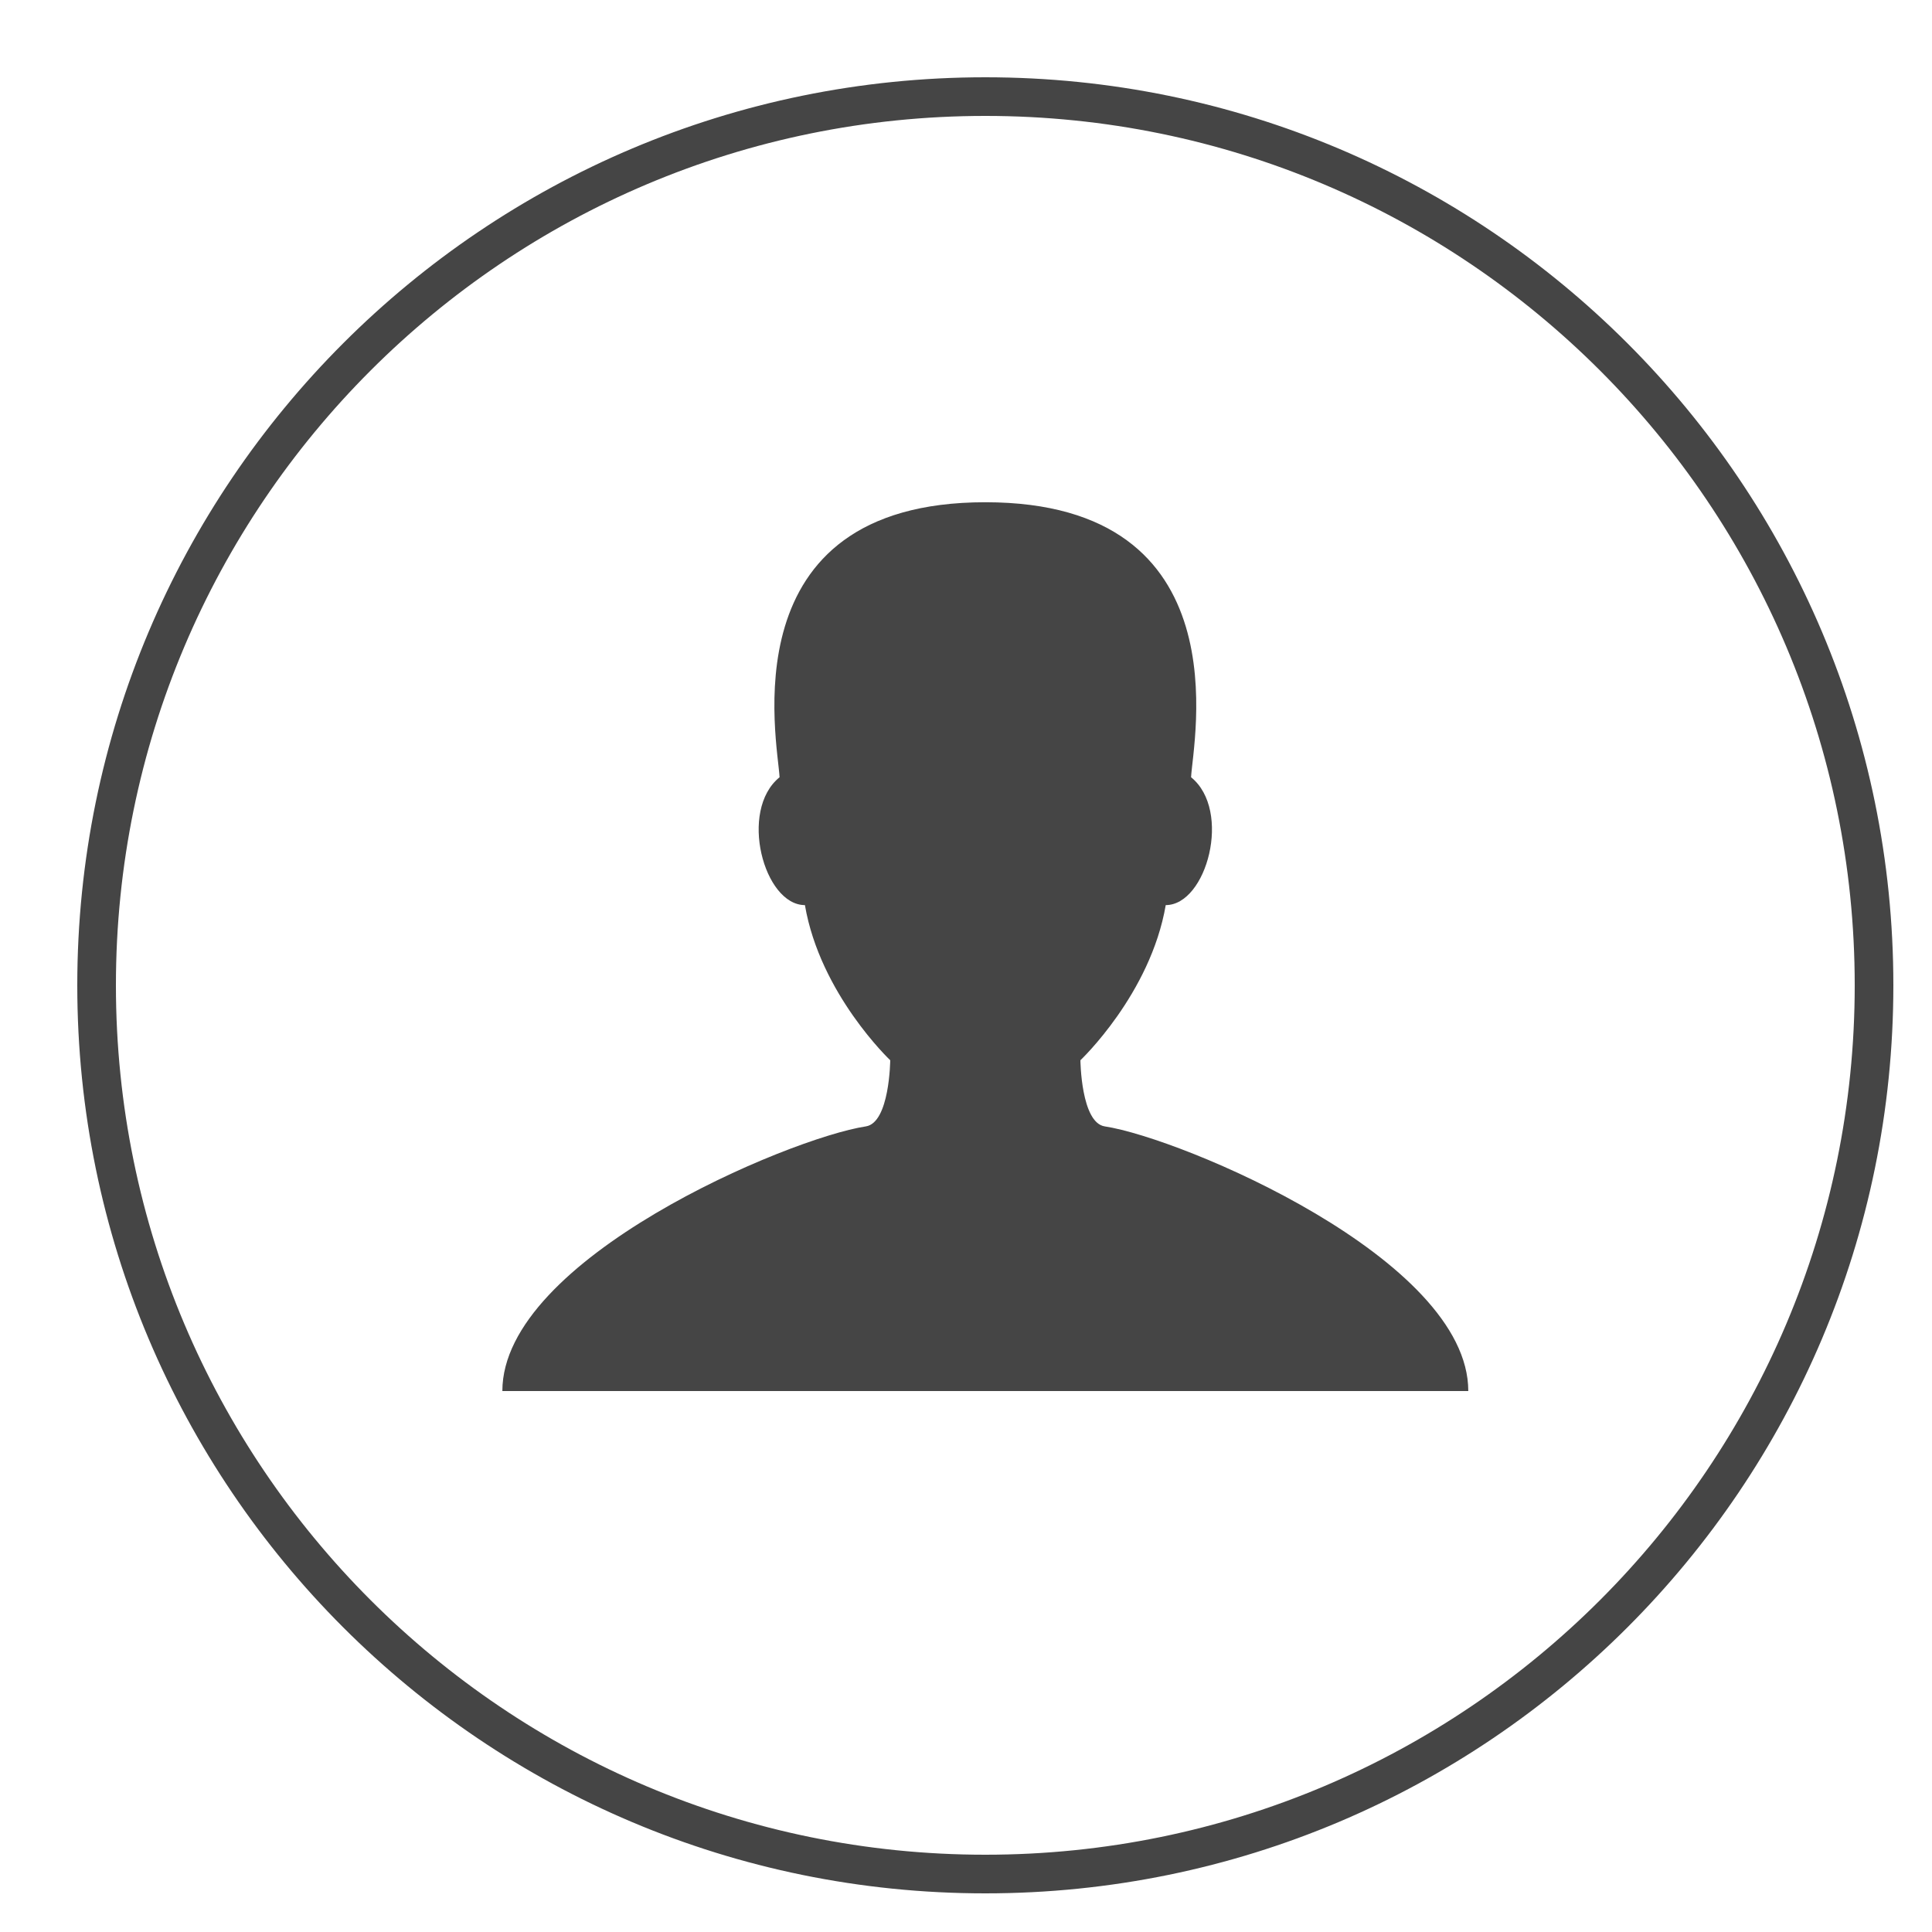 <?xml version="1.0" encoding="utf-8"?>
<!-- Generator: Adobe Illustrator 16.0.0, SVG Export Plug-In . SVG Version: 6.00 Build 0)  -->
<!DOCTYPE svg PUBLIC "-//W3C//DTD SVG 1.1//EN" "http://www.w3.org/Graphics/SVG/1.1/DTD/svg11.dtd">
<svg version="1.1" id="Layer_1" xmlns="http://www.w3.org/2000/svg" xmlns:xlink="http://www.w3.org/1999/xlink" x="0px" y="0px"
	 width="50px" height="50px" viewBox="0 0 50 50" enable-background="new 0 0 50 50" xml:space="preserve">
<path fill-rule="evenodd" clip-rule="evenodd" fill="#454545" d="M25.5,49C12.521,49,2,38.479,2,25.5S12.521,2,25.5,2
	S49,12.521,49,25.5S38.479,49,25.5,49z M25.5,3C13.074,3,3,13.074,3,25.5S13.074,48,25.5,48S48,37.926,48,25.5S37.926,3,25.5,3z
	 M13.001,36c0-3.424,7.42-6.547,9.407-6.849c0.617-0.094,0.631-1.712,0.631-1.712s-1.813-1.712-2.208-4.015
	c-1.063,0-1.719-2.448-0.656-3.309c-0.044-0.907-1.366-7.117,5.325-7.117s5.369,6.21,5.325,7.117
	c1.063,0.861,0.406,3.309-0.656,3.309c-0.395,2.303-2.208,4.015-2.208,4.015s0.014,1.619,0.631,1.712
	c1.987,0.302,9.407,3.424,9.407,6.849H25.5H13.001z"/>
</svg>
